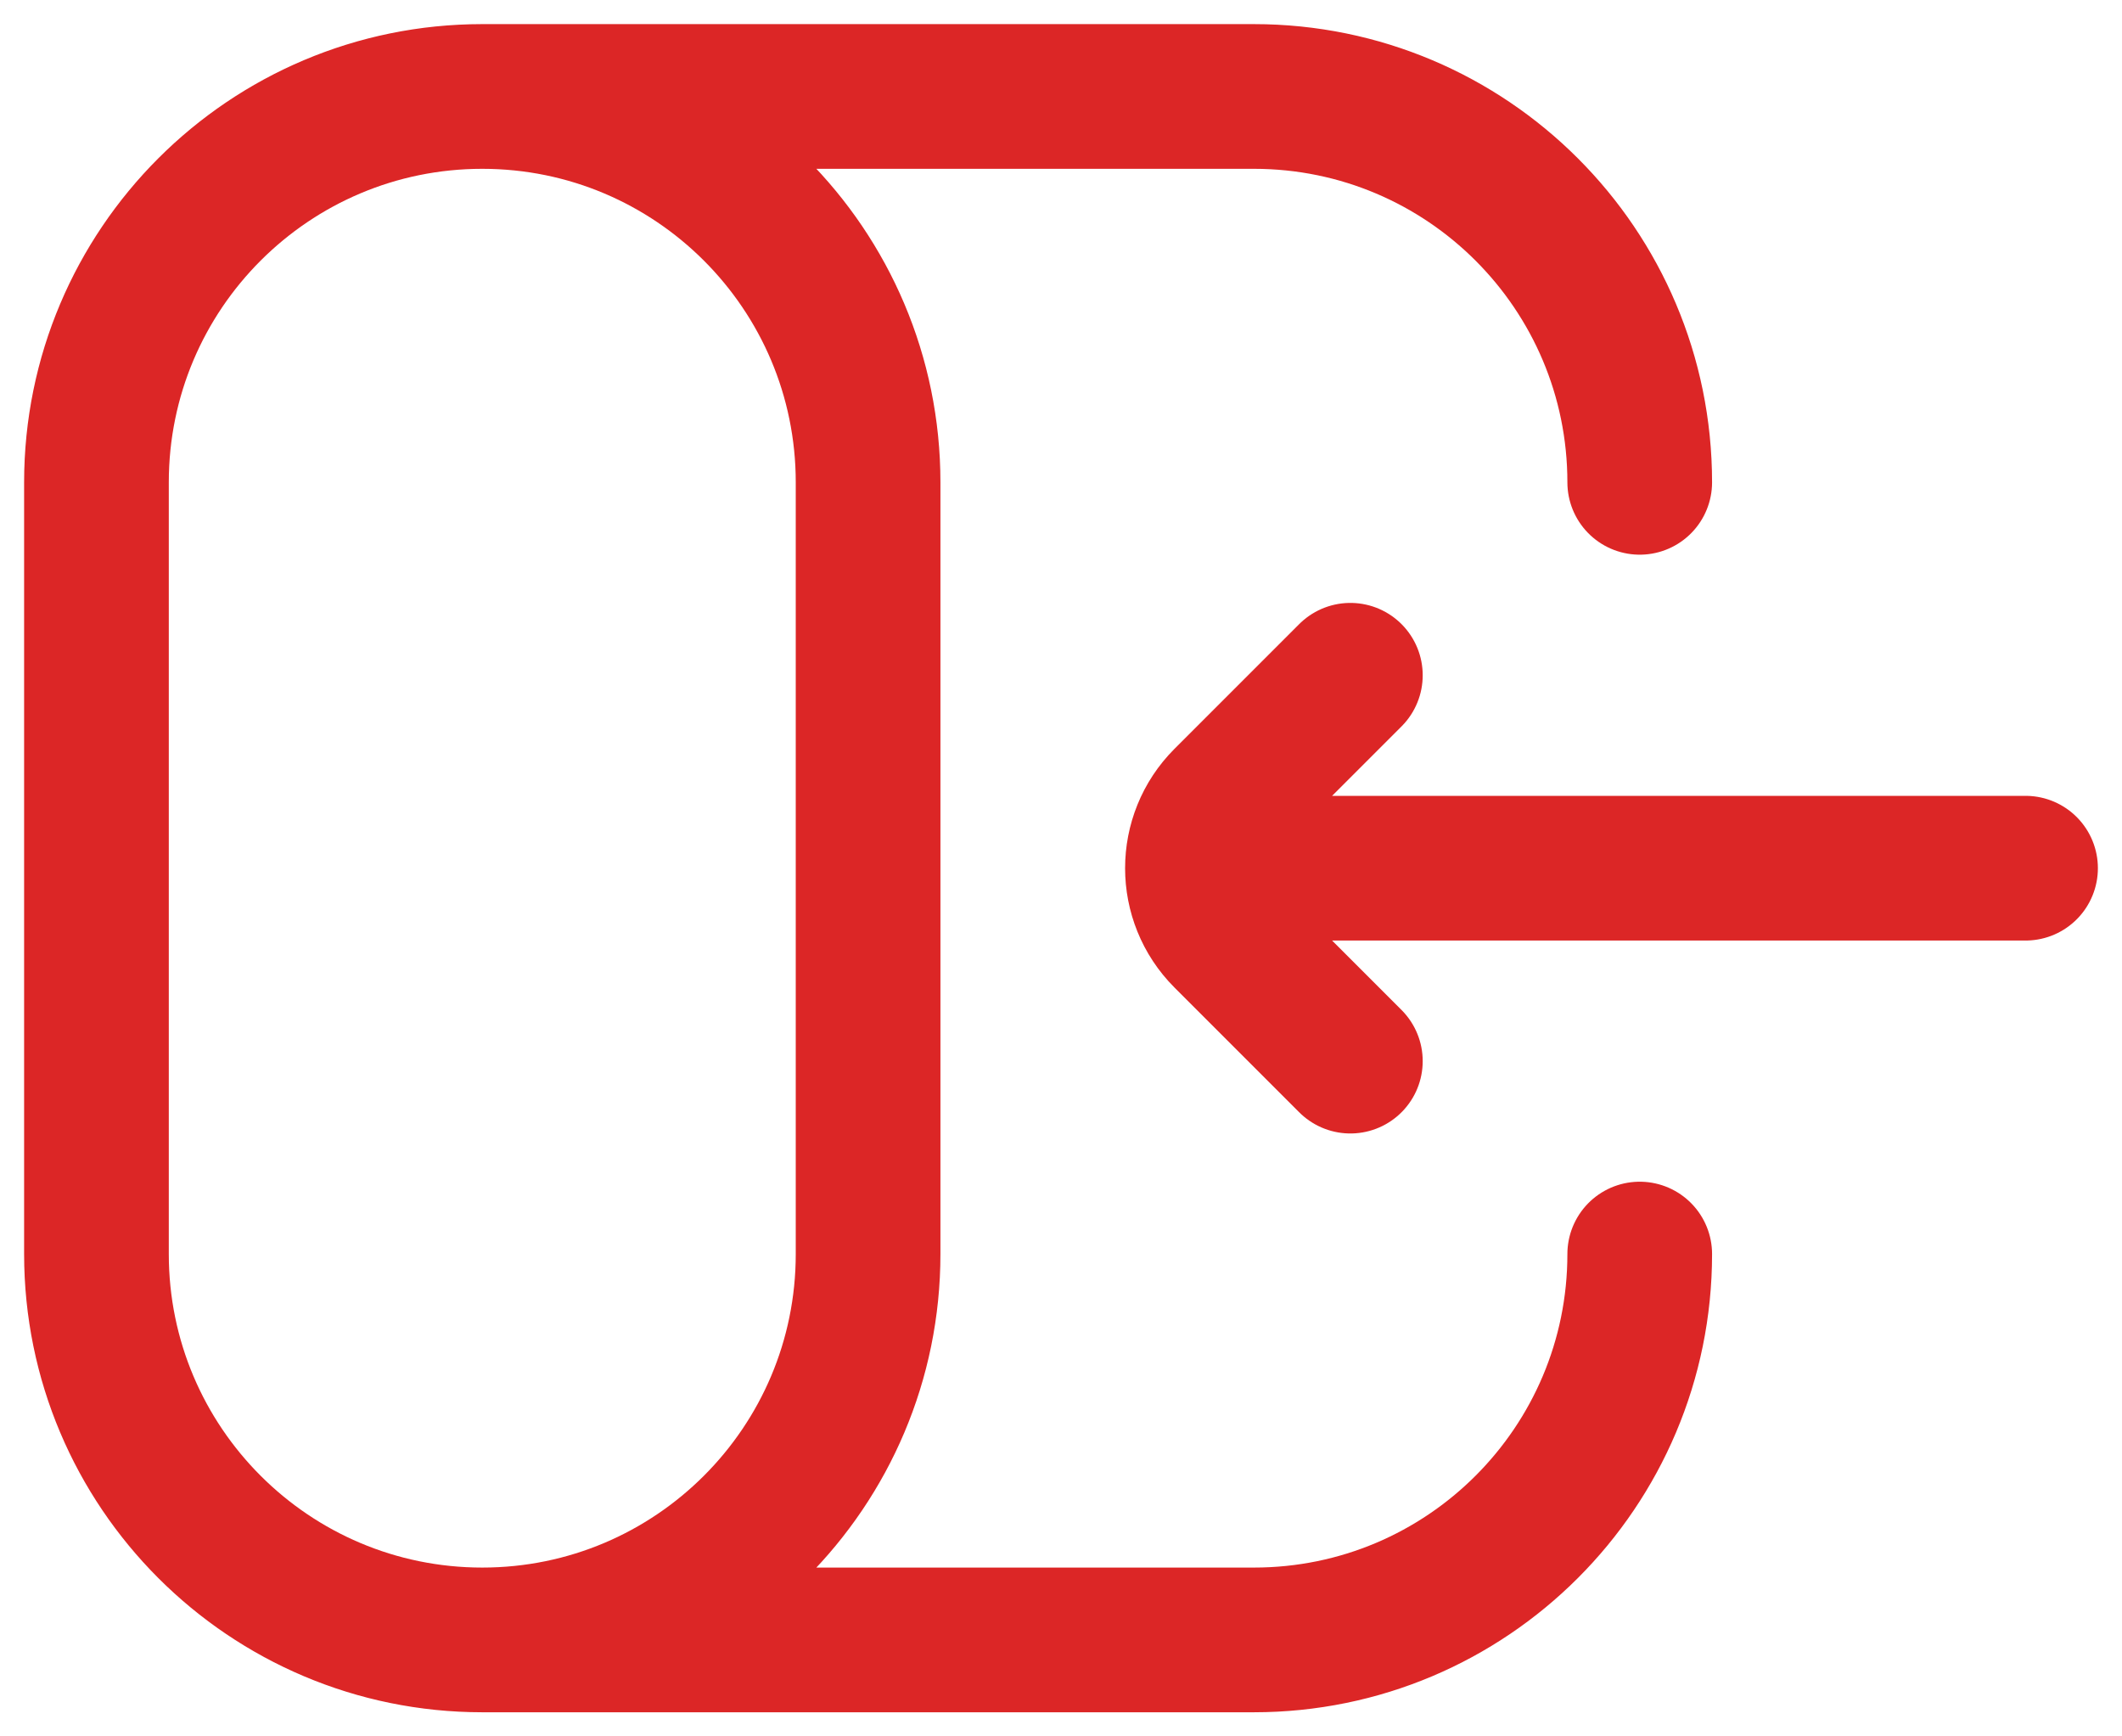 <svg width="22" height="18" viewBox="0 0 22 18" fill="none" xmlns="http://www.w3.org/2000/svg">
<path d="M14 7L12.707 8.293C12.317 8.683 12.317 9.317 12.707 9.707L14 11M13 9L21 9M5 17C2.791 17 1 15.209 1 13V5C1 2.791 2.791 1 5 1M5 17C7.209 17 9 15.209 9 13V5C9 2.791 7.209 1 5 1M5 17H13C15.209 17 17 15.209 17 13M5 1H13C15.209 1 17 2.791 17 5" stroke="#DC2626" stroke-width="1.5" stroke-linecap="round"/>
</svg>
